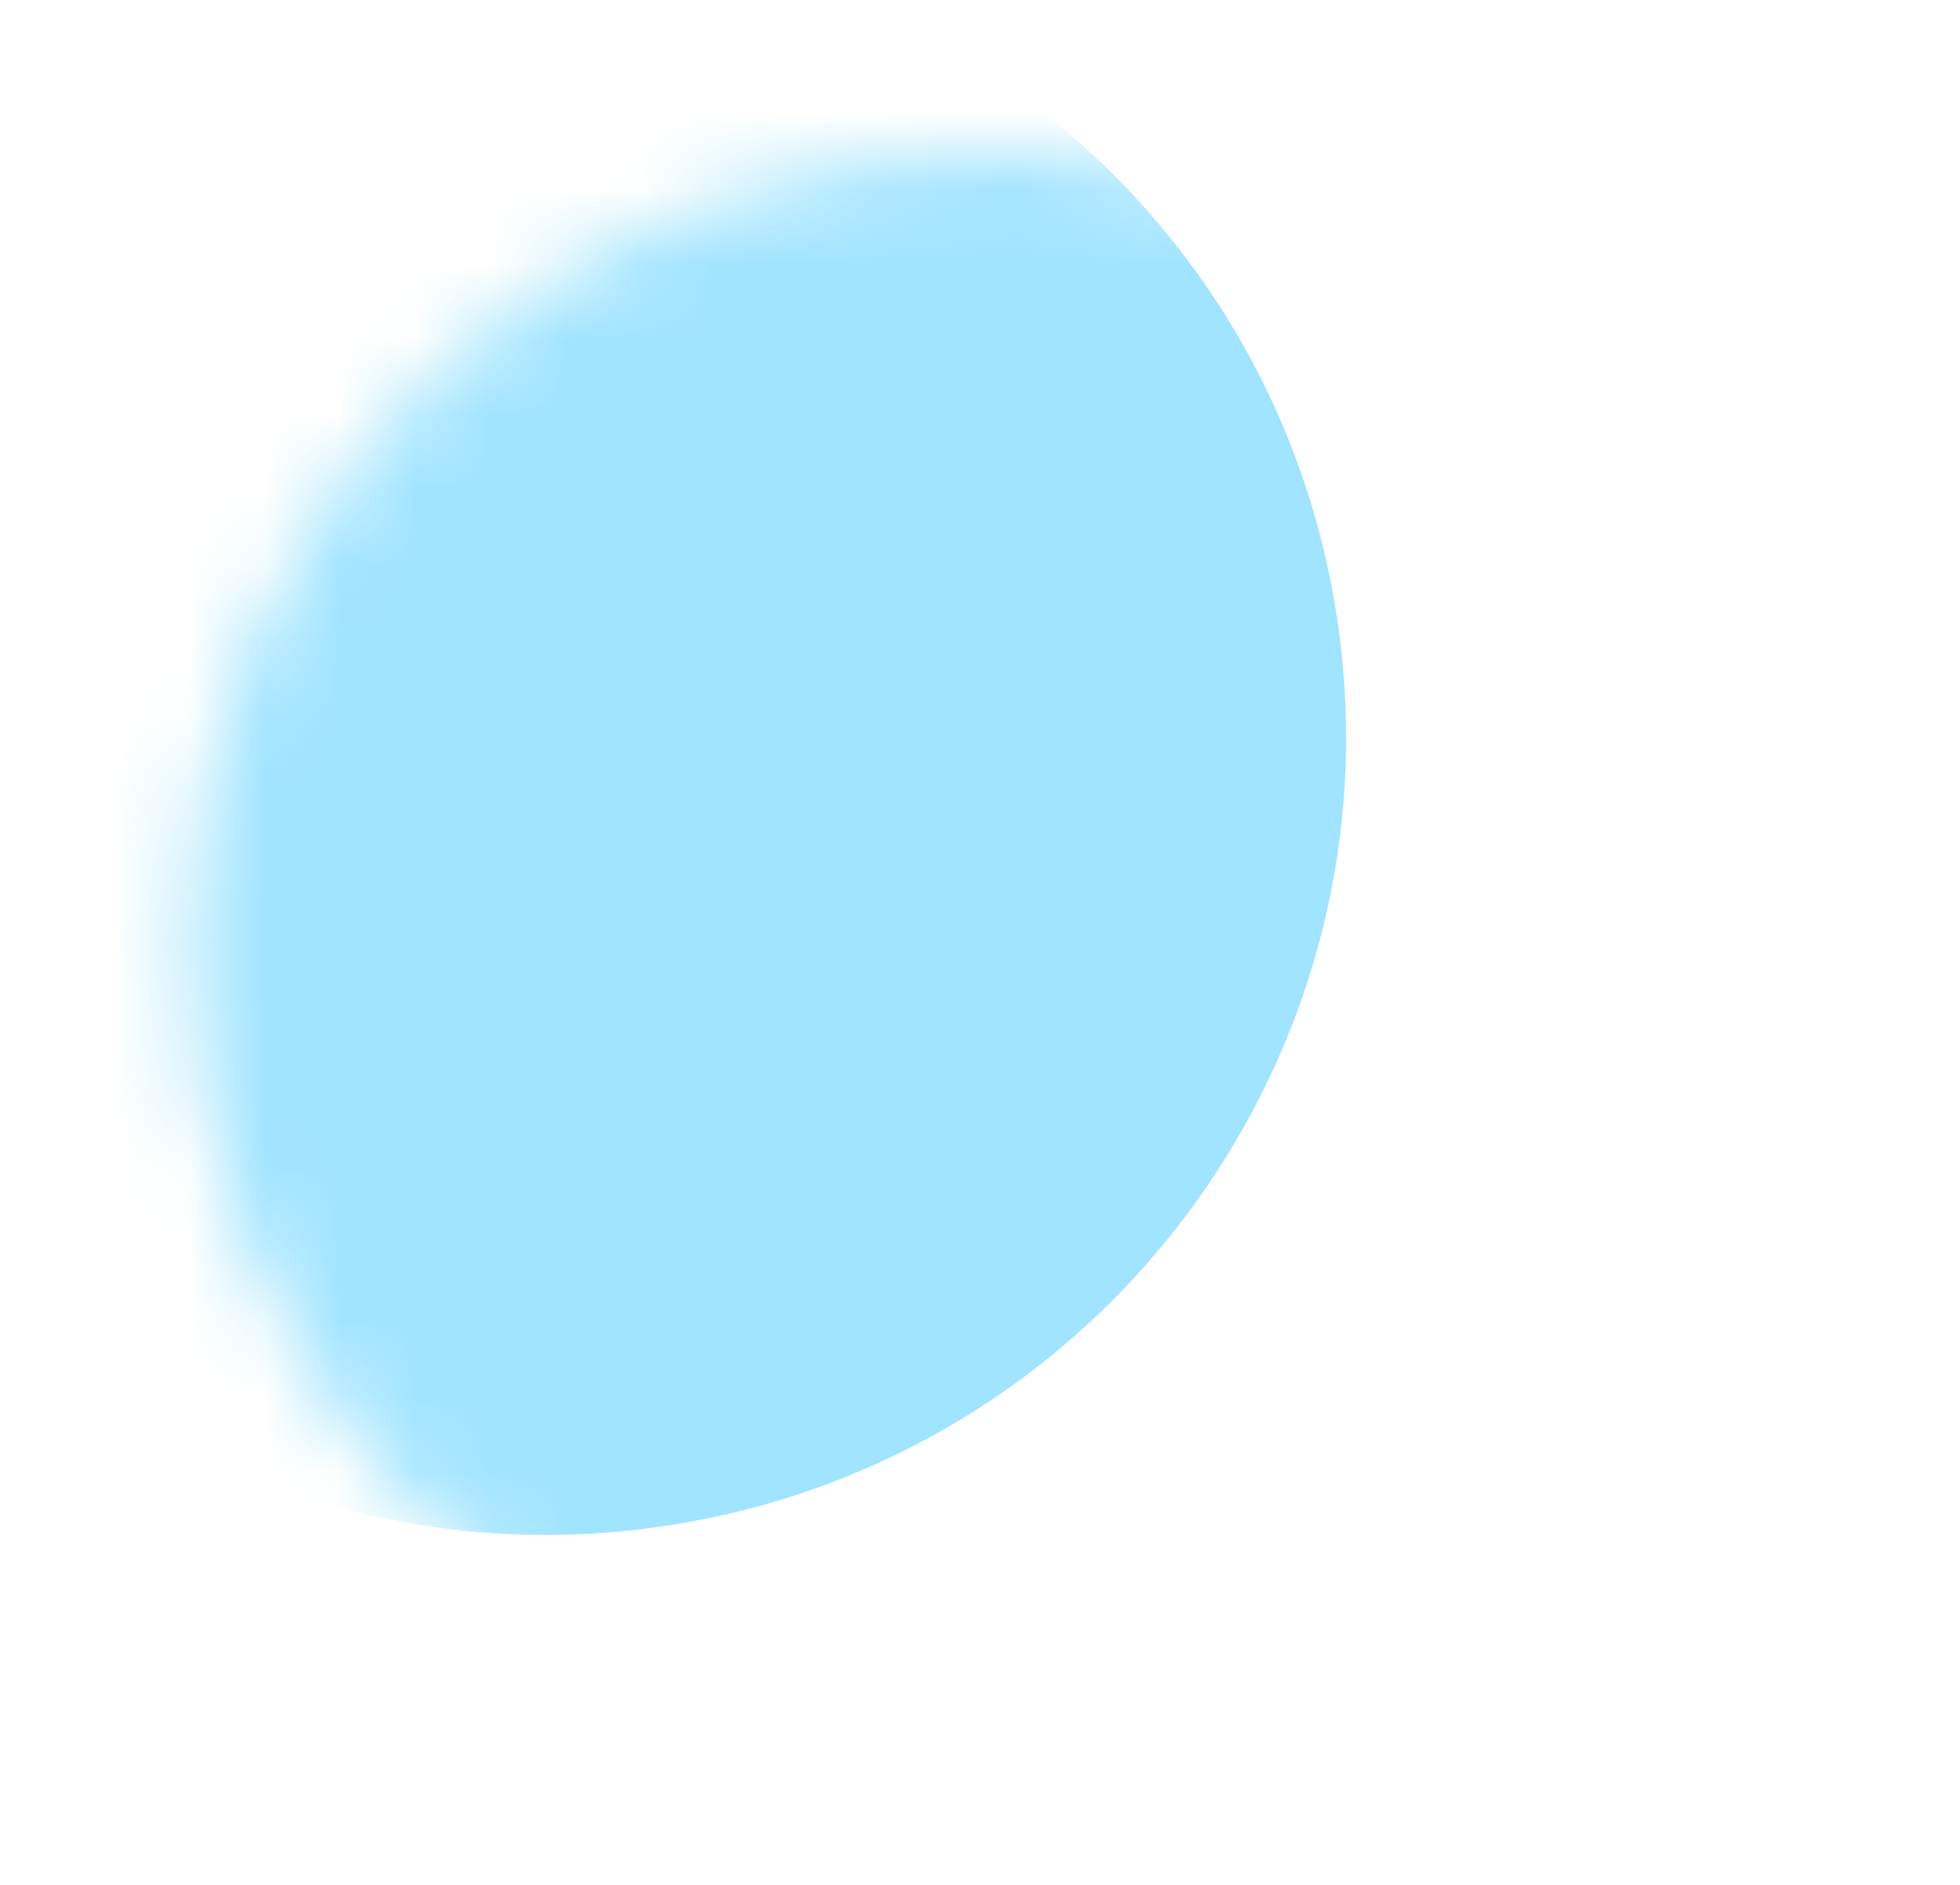<svg width="26" height="25" viewBox="0 0 26 25" fill="none" xmlns="http://www.w3.org/2000/svg">
<mask id="mask0_113_156" style="mask-type:luminance" maskUnits="userSpaceOnUse" x="2" y="2" width="22" height="22">
<path d="M14.92 23.023C20.688 22.019 24.551 16.541 23.549 10.788C22.547 5.034 17.06 1.184 11.293 2.188C5.526 3.193 1.663 8.671 2.664 14.424C3.666 20.177 9.153 24.027 14.92 23.023Z" fill="white"/>
</mask>
<g mask="url(#mask0_113_156)">
<path d="M9.07 20.199C14.837 19.195 18.7 13.717 17.698 7.963C16.697 2.21 11.21 -1.64 5.442 -0.636C-0.325 0.368 -4.188 5.846 -3.186 11.6C-2.185 17.353 3.303 21.203 9.07 20.199Z" fill="#A1E4FF"/>
</g>
</svg>
